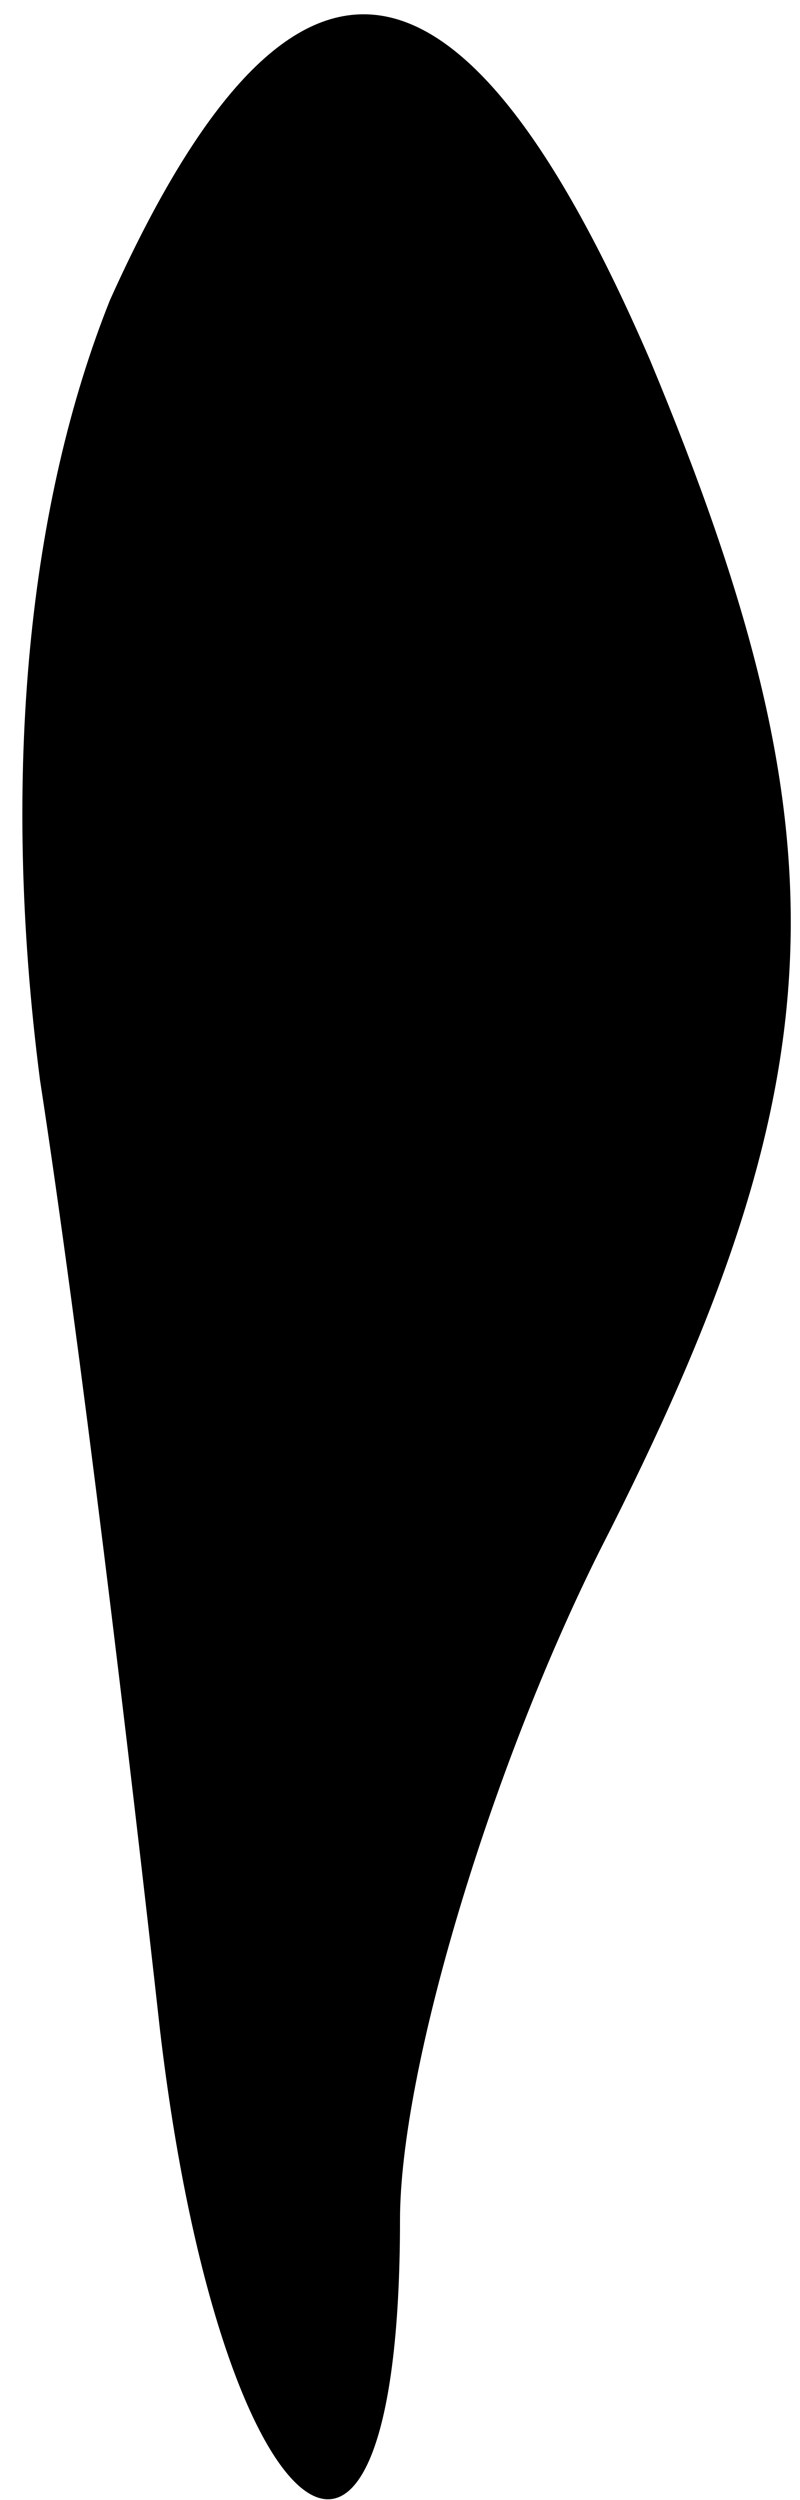 <?xml version="1.0" standalone="no"?>
<!DOCTYPE svg PUBLIC "-//W3C//DTD SVG 20010904//EN"
 "http://www.w3.org/TR/2001/REC-SVG-20010904/DTD/svg10.dtd">
<svg version="1.0" xmlns="http://www.w3.org/2000/svg"
 width="8pt" height="25pt" viewBox="0 0 8 25"
 preserveAspectRatio="xMidYMid meet">
<g transform="translate(0,25) scale(0.1,-0.1)"
fill="#000000" stroke="none">
<path fill="#000000" stroke="none" d="M11 220 c-8 -20 -11 -47 -7 -78 4 -26
9 -68 12 -95 6 -51 24 -65 24 -19 0 15 9 45 20 67 24 47 25 71 5 119 -19 44
-36 46 -54 6z"/>
</g>
</svg>
